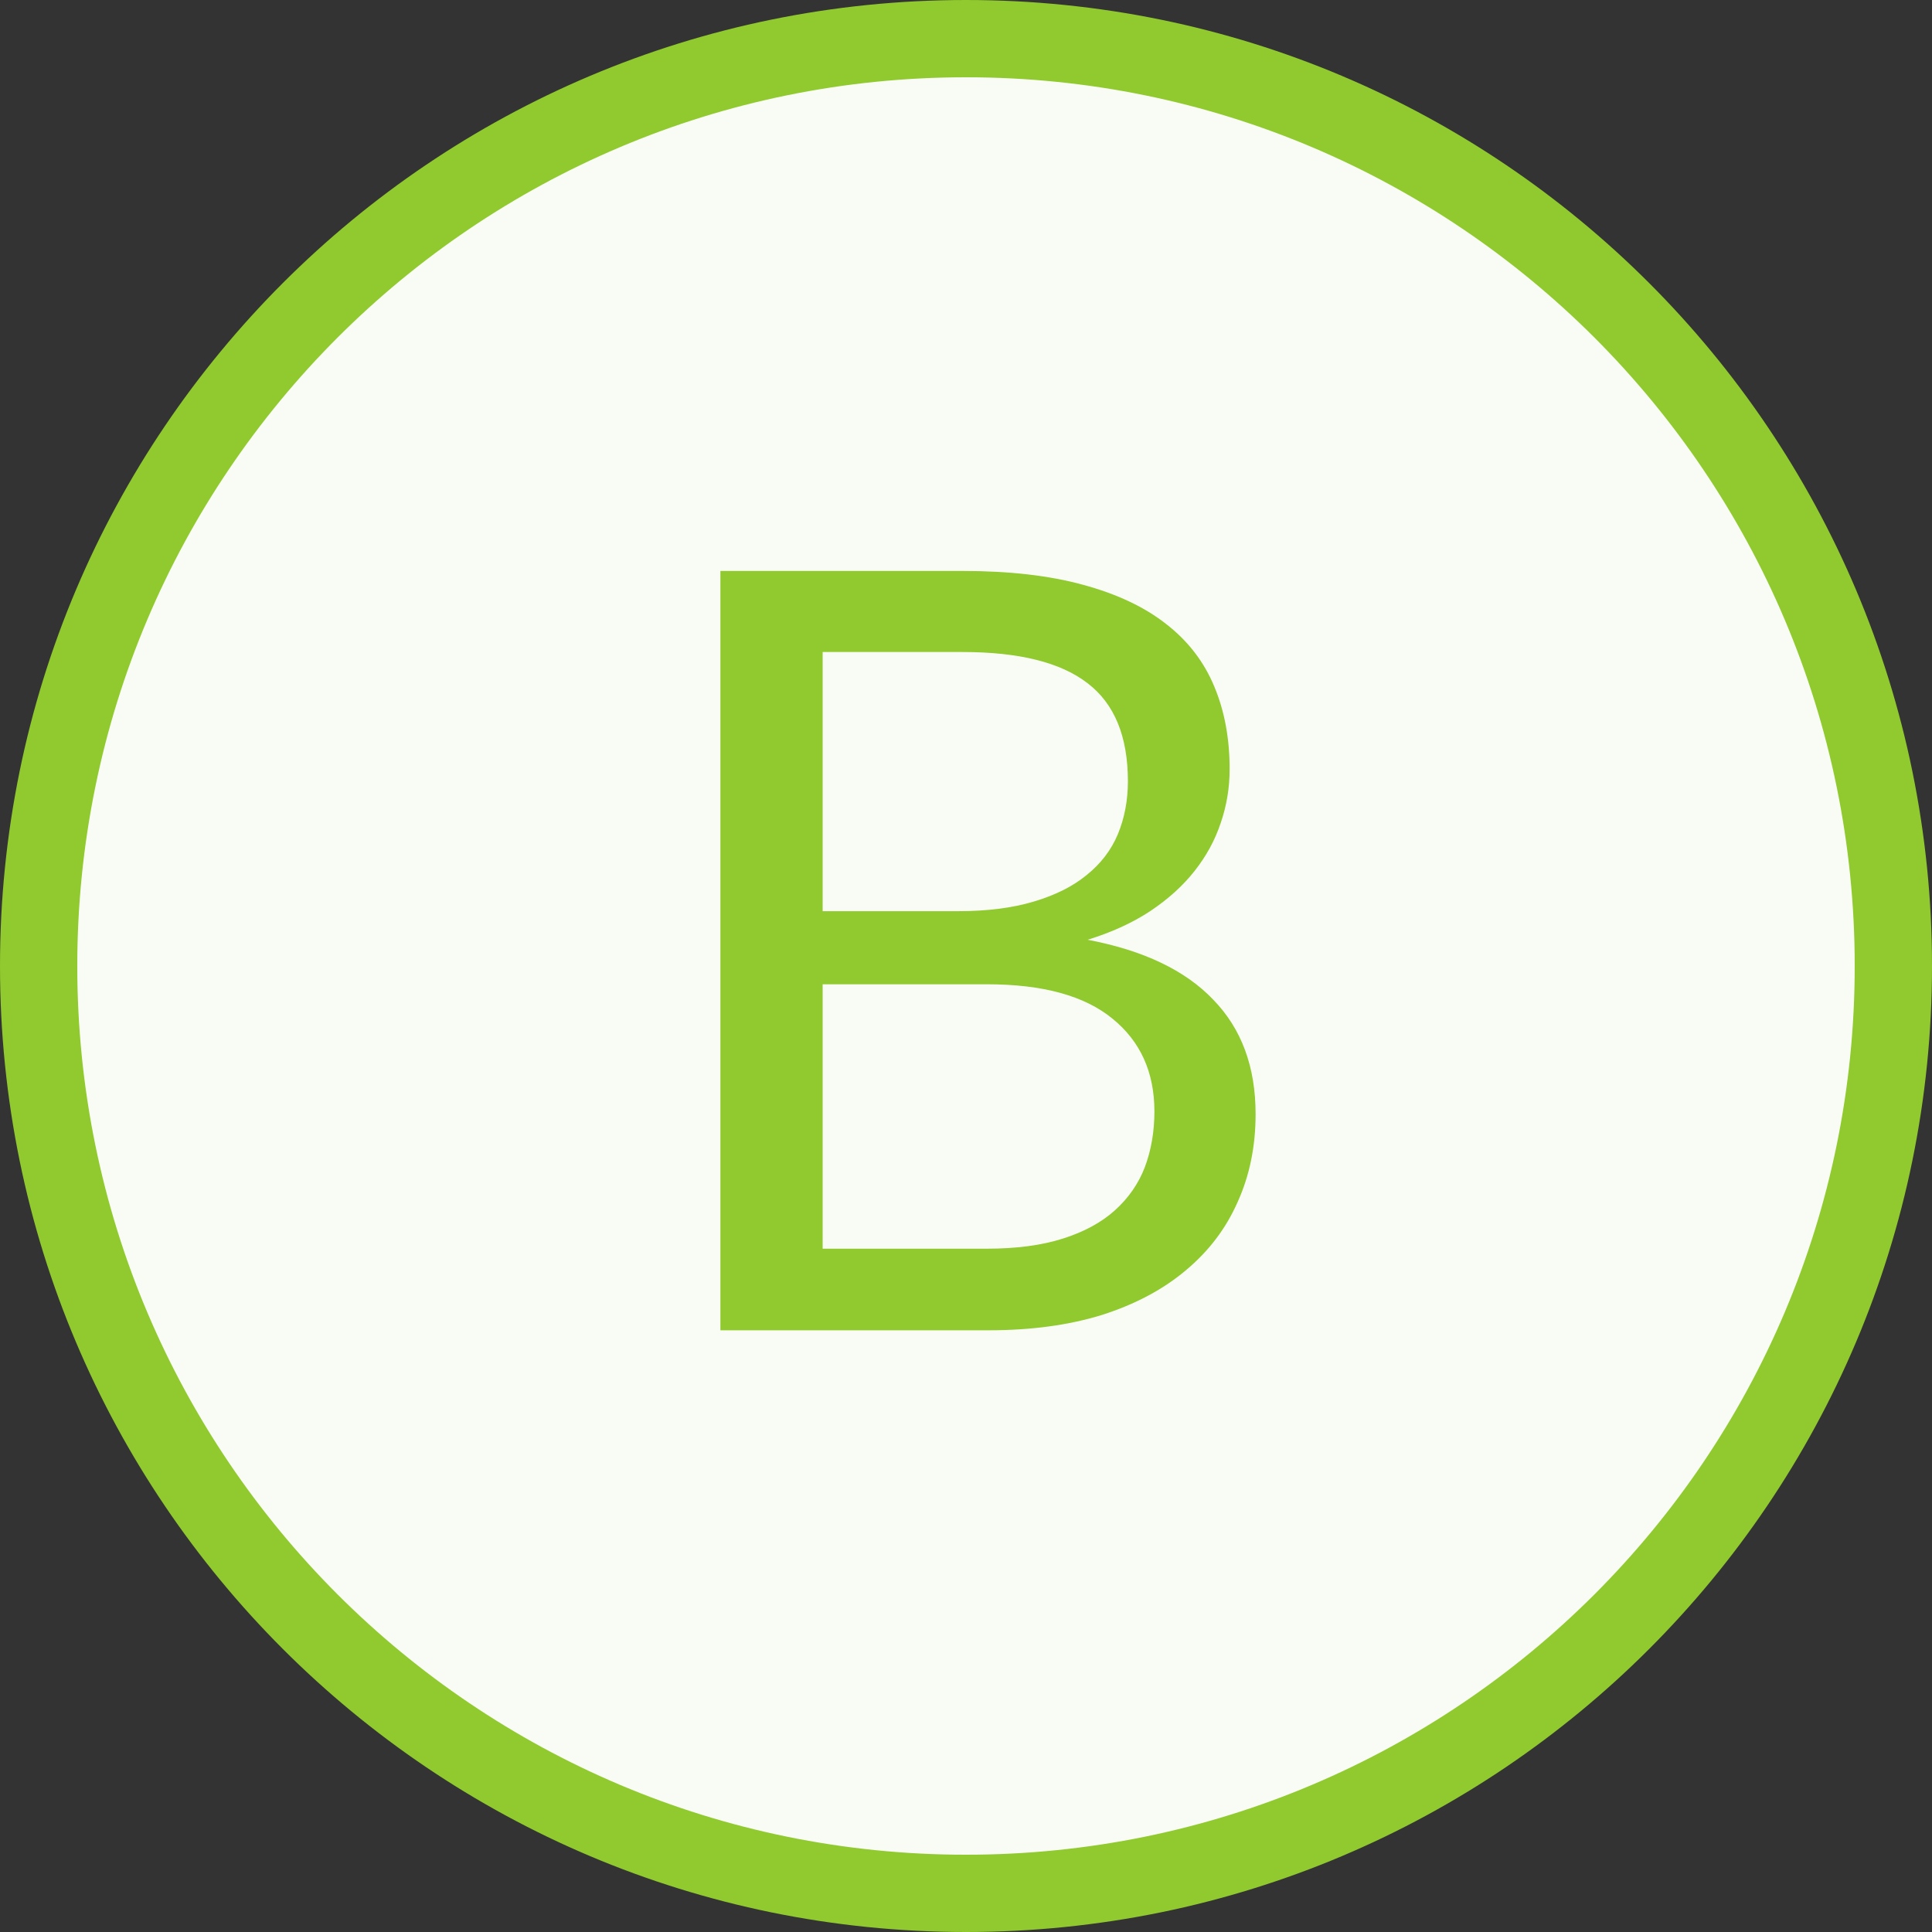 <svg width="50" height="50" viewBox="0 0 50 50" fill="none" xmlns="http://www.w3.org/2000/svg">
<rect x="0" y="0" width="50" height="50" fill="#333333" stroke="none"/>
<path d="M49 25C49 38.255 38.255 49 25 49C11.745 49 1 38.255 1 25C1 11.745 11.745 1 25 1C38.255 1 49 11.745 49 25Z" fill="#F9FCF5"/>
<path fill-rule="evenodd" clip-rule="evenodd" d="M25 2C12.297 2 2 12.297 2 25C2 37.703 12.297 48 25 48C37.703 48 48 37.703 48 25C48 12.297 37.703 2 25 2ZM0 25C0 11.193 11.193 0 25 0C38.807 0 50 11.193 50 25C50 38.807 38.807 50 25 50C11.193 50 0 38.807 0 25Z" fill="#90CA2F"/>
<path d="M25.542 32.316C26.301 32.316 26.954 32.23 27.503 32.056C28.052 31.882 28.5 31.64 28.847 31.329C29.204 31.009 29.464 30.634 29.629 30.204C29.793 29.766 29.876 29.286 29.876 28.765C29.876 27.75 29.514 26.95 28.792 26.364C28.07 25.77 26.986 25.473 25.542 25.473H21.29V32.316H25.542ZM21.29 16.874V23.581H24.801C25.551 23.581 26.2 23.498 26.749 23.334C27.306 23.169 27.764 22.941 28.12 22.648C28.486 22.355 28.756 22.003 28.929 21.592C29.103 21.171 29.19 20.714 29.19 20.221C29.19 19.059 28.842 18.214 28.148 17.683C27.453 17.144 26.374 16.874 24.911 16.874H21.29ZM24.911 14.776C26.118 14.776 27.156 14.895 28.024 15.133C28.902 15.37 29.62 15.709 30.177 16.147C30.744 16.586 31.16 17.126 31.425 17.766C31.69 18.396 31.823 19.11 31.823 19.905C31.823 20.39 31.745 20.856 31.59 21.304C31.444 21.743 31.22 22.154 30.918 22.538C30.616 22.922 30.232 23.27 29.766 23.581C29.309 23.882 28.769 24.129 28.148 24.321C29.592 24.595 30.676 25.112 31.398 25.871C32.129 26.62 32.495 27.608 32.495 28.833C32.495 29.665 32.34 30.424 32.029 31.11C31.727 31.795 31.279 32.385 30.685 32.879C30.1 33.372 29.377 33.756 28.518 34.031C27.658 34.296 26.68 34.428 25.583 34.428H18.644V14.776H24.911Z" fill="#90CA2F"/>
</svg>

